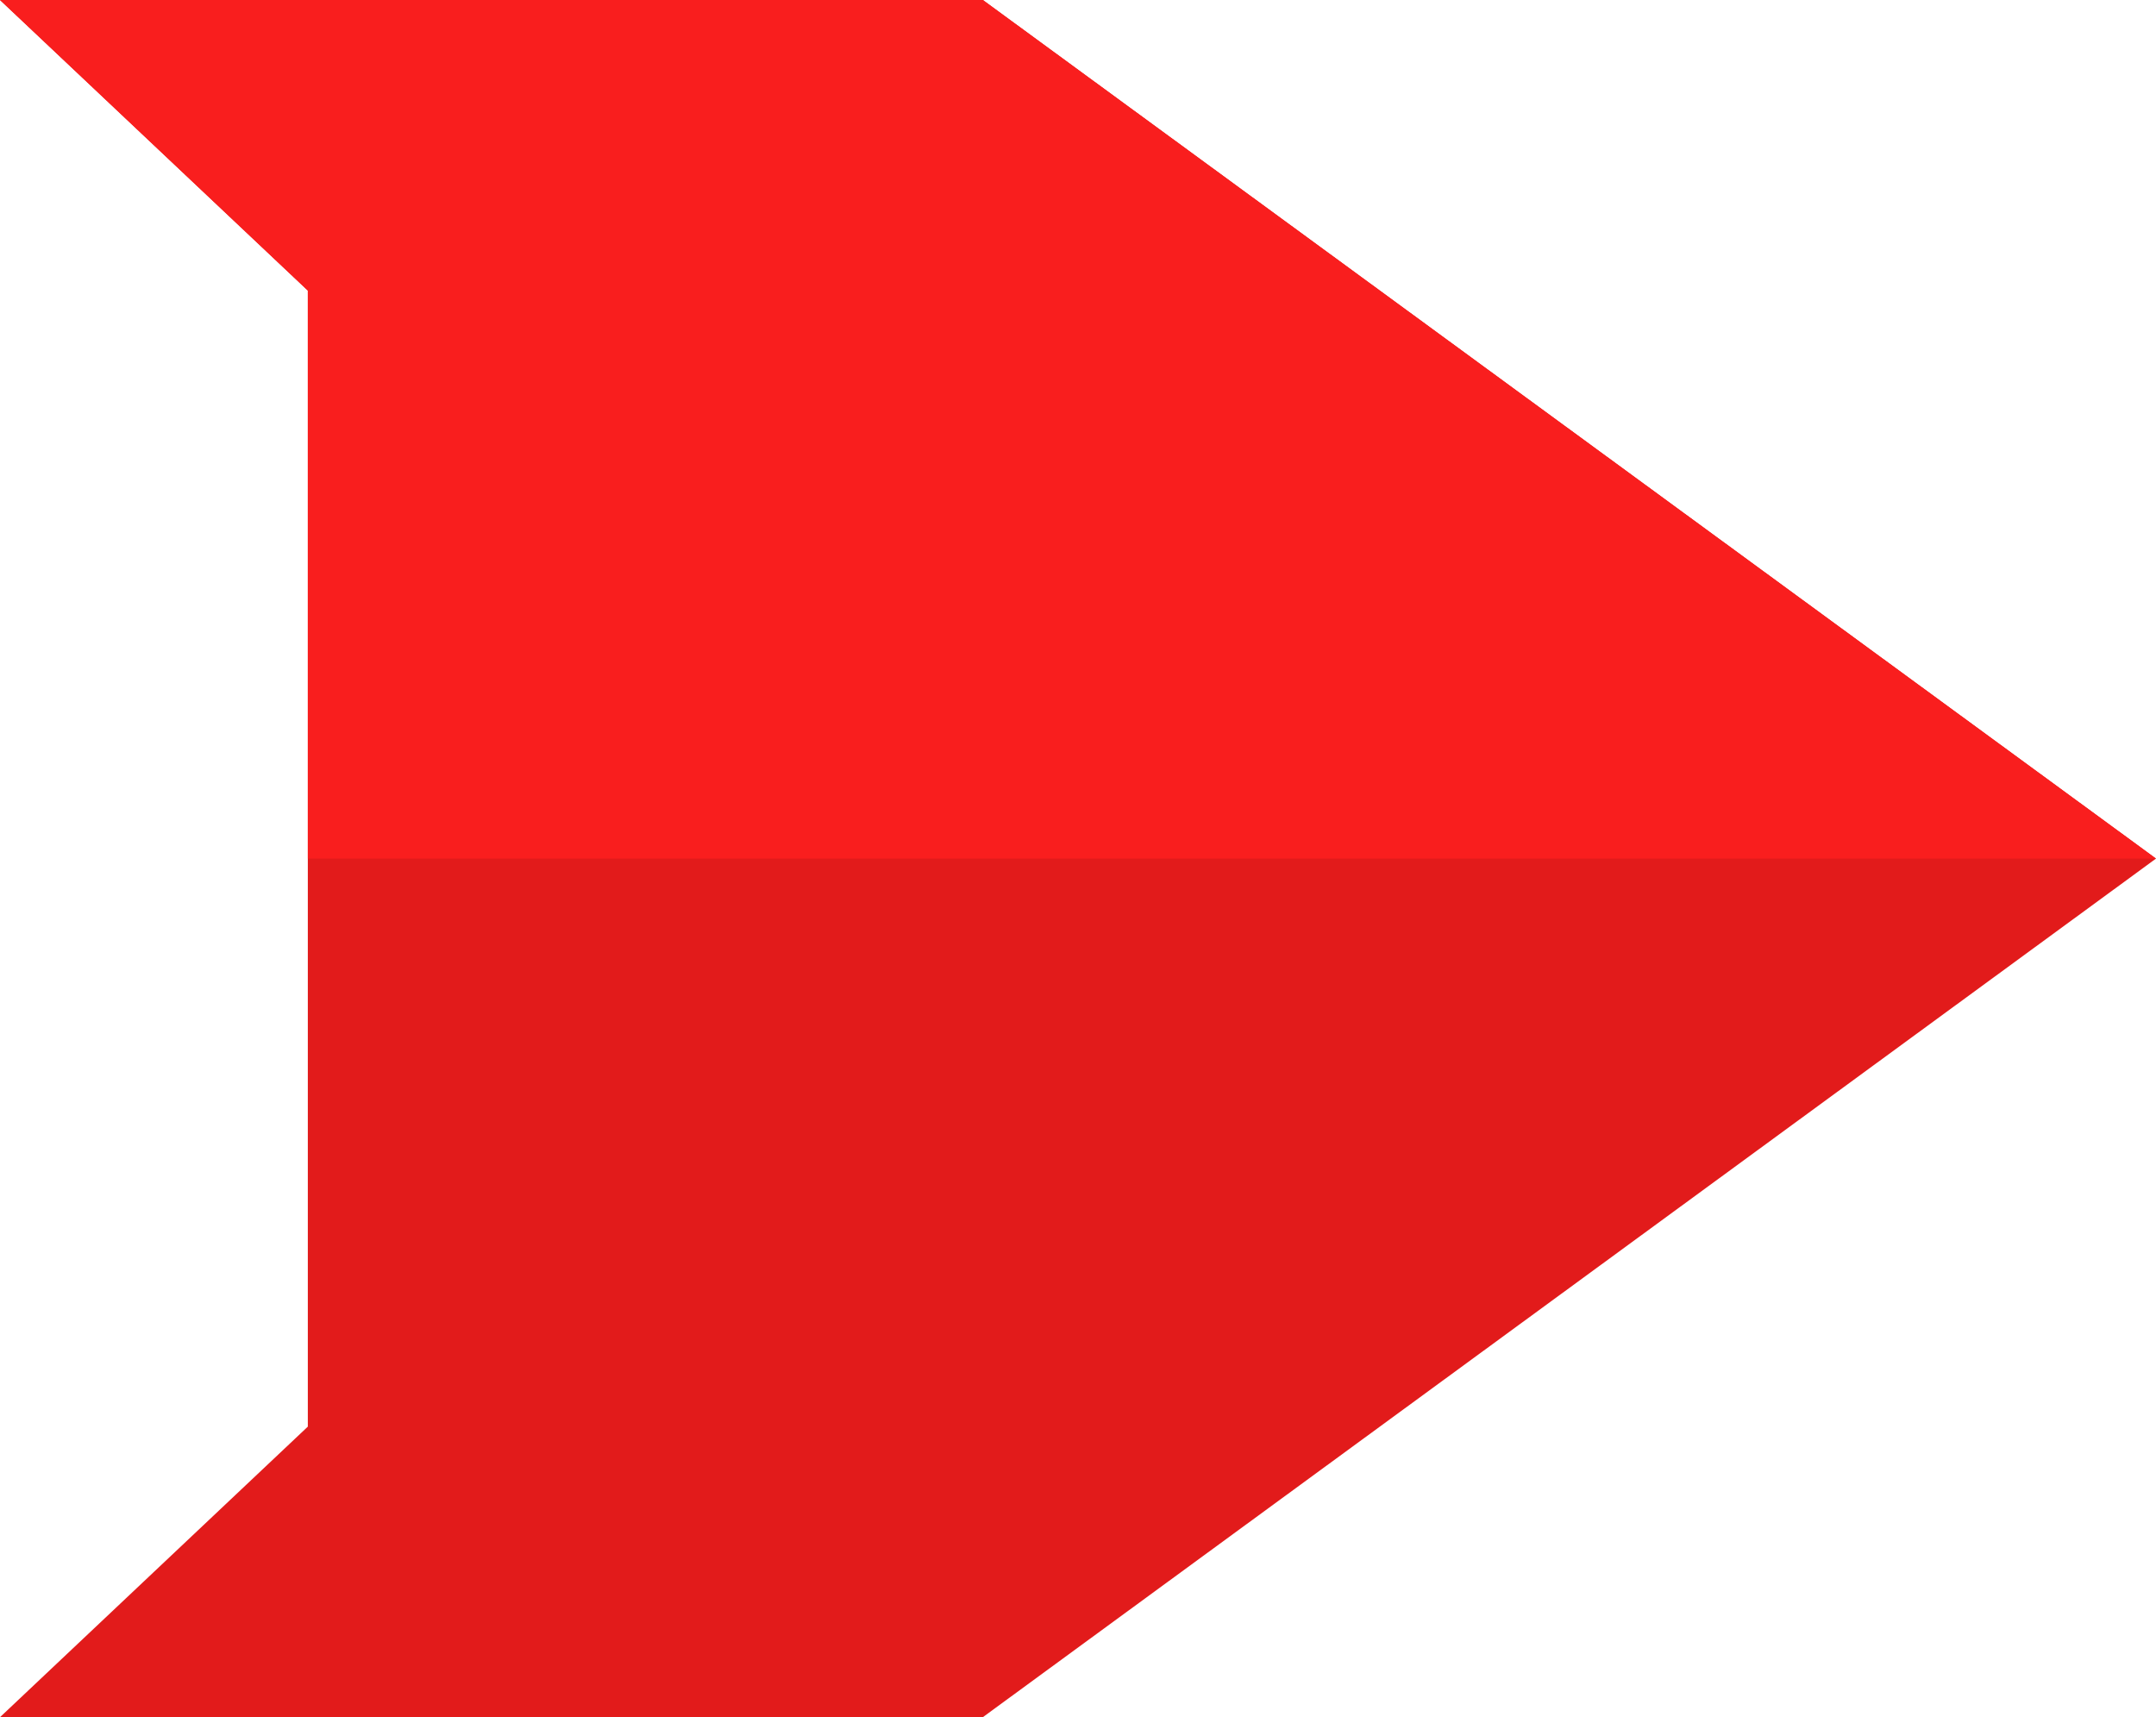 <?xml version="1.0" encoding="utf-8"?>
<!-- Generator: Adobe Illustrator 22.1.0, SVG Export Plug-In . SVG Version: 6.00 Build 0)  -->
<svg version="1.1" id="Layer_1" xmlns="http://www.w3.org/2000/svg" xmlns:xlink="http://www.w3.org/1999/xlink" x="0px" y="0px"
	 viewBox="0 0 512 407.8" style="enable-background:new 0 0 512 407.8;" xml:space="preserve">
<style type="text/css">
	.st0{fill:#E21B1B;}
	.st1{fill:#F91E1E;}
	.st2{fill:none;}
</style>
<g>
	<polygon class="st0" points="512,203.9 512,203.9 512,203.9 512,203.9 512,203.9 233.4,0 0,0 73.1,69 73.1,203.9 73.1,203.9 
		73.1,338.8 0,407.8 233.4,407.8 	"/>
	<polygon class="st1" points="512,203.9 512,203.9 512,203.9 512,203.9 512,203.9 233.4,0 0,0 73.1,69 73.1,203.9 	"/>
	<polygon class="st2" points="165.6,168.8 267,168.8 314.8,203.9 314.8,203.9 314.8,203.9 314.8,203.9 314.8,203.9 267,238.9 
		165.6,238.9 	"/>
</g>
</svg>
